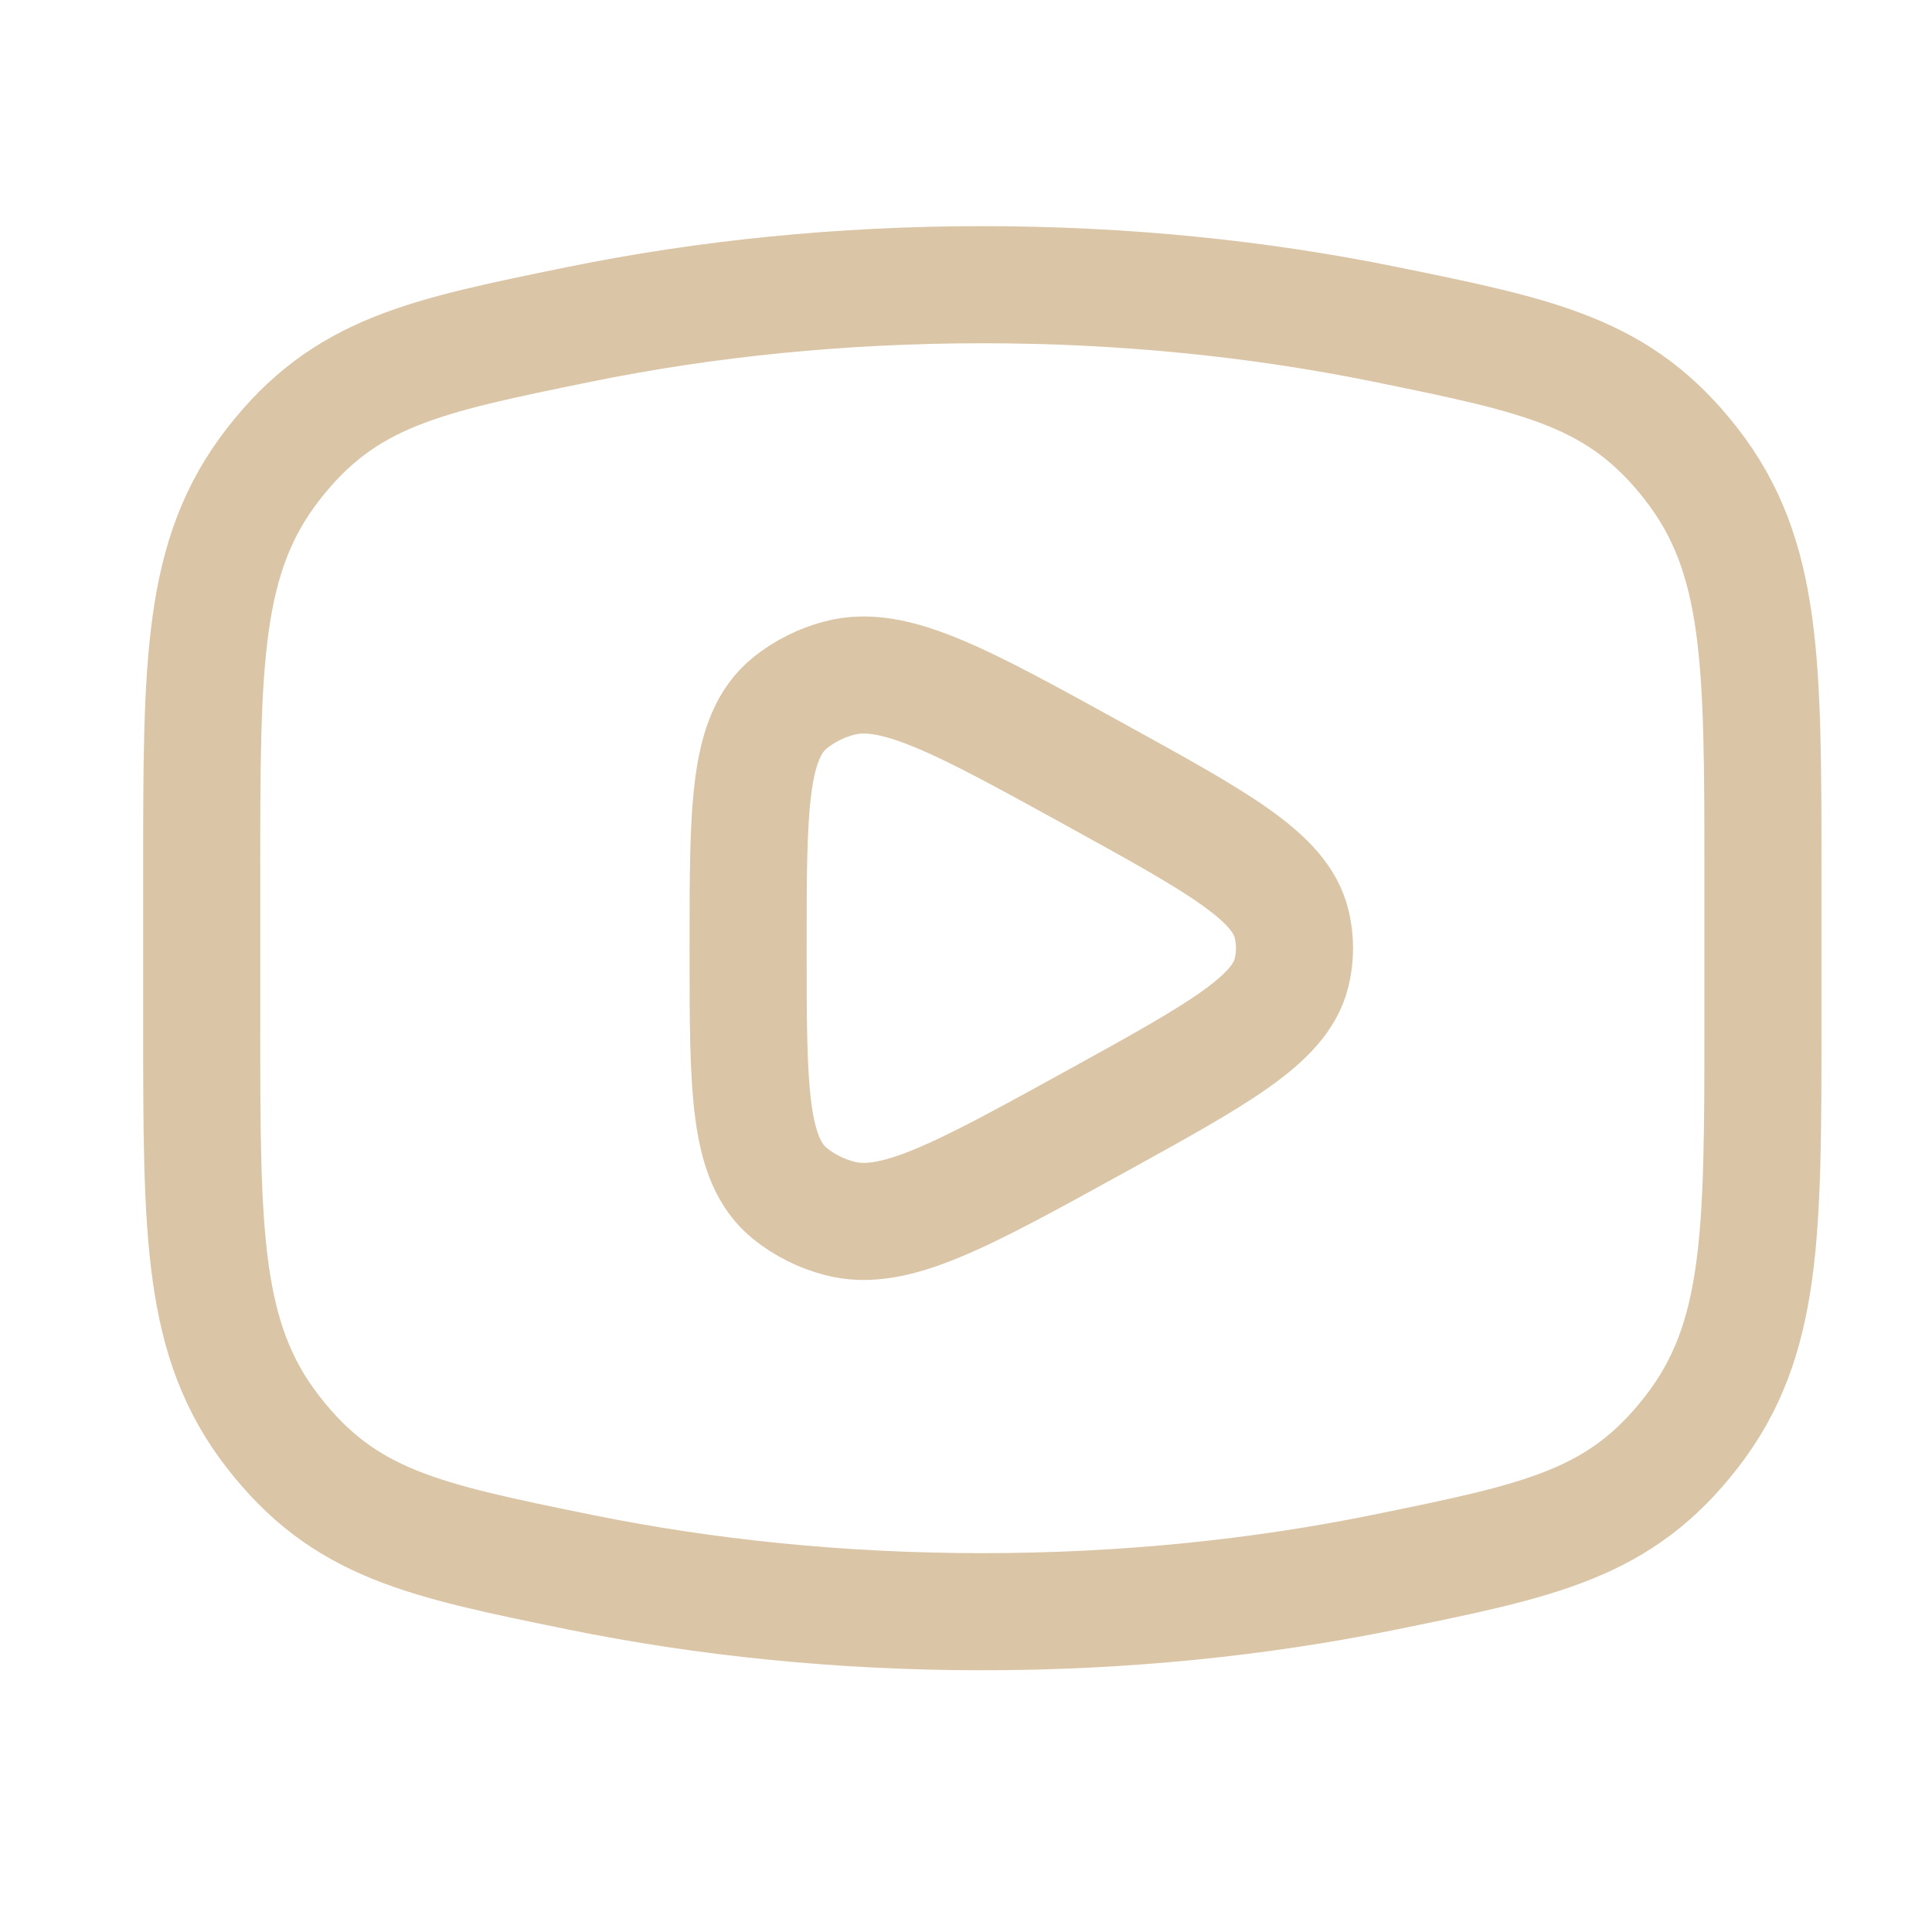 <svg width="33" height="33" viewBox="0 0 33 33" fill="none" xmlns="http://www.w3.org/2000/svg">
  <path d="M16.778 27.529C19.191 27.529 21.505 27.291 23.65 26.854C26.328 26.308 27.668 26.035 28.89 24.463C30.112 22.892 30.112 21.088 30.112 17.481V14.911C30.112 11.304 30.112 9.5 28.89 7.928C27.668 6.357 26.328 6.084 23.65 5.538C21.505 5.101 19.191 4.863 16.778 4.863C14.366 4.863 12.052 5.101 9.907 5.538C7.229 6.084 5.889 6.357 4.667 7.928C3.445 9.5 3.445 11.304 3.445 14.911V17.481C3.445 21.088 3.445 22.892 4.667 24.463C5.889 26.035 7.229 26.308 9.907 26.854C12.052 27.291 14.366 27.529 16.778 27.529Z" stroke="#DAC5A7" stroke-width="2"/>
  <path d="M22.061 16.613C21.863 17.421 20.811 18.001 18.705 19.162C16.415 20.423 15.27 21.055 14.342 20.811C14.028 20.729 13.739 20.584 13.496 20.388C12.778 19.808 12.778 18.604 12.778 16.196C12.778 13.788 12.778 12.584 13.496 12.004C13.739 11.808 14.028 11.663 14.342 11.581C15.27 11.338 16.415 11.969 18.705 13.231C20.811 14.391 21.863 14.971 22.061 15.779C22.128 16.054 22.128 16.338 22.061 16.613Z" stroke="#DAC5A7" stroke-width="2" stroke-linejoin="round"/>
</svg>
